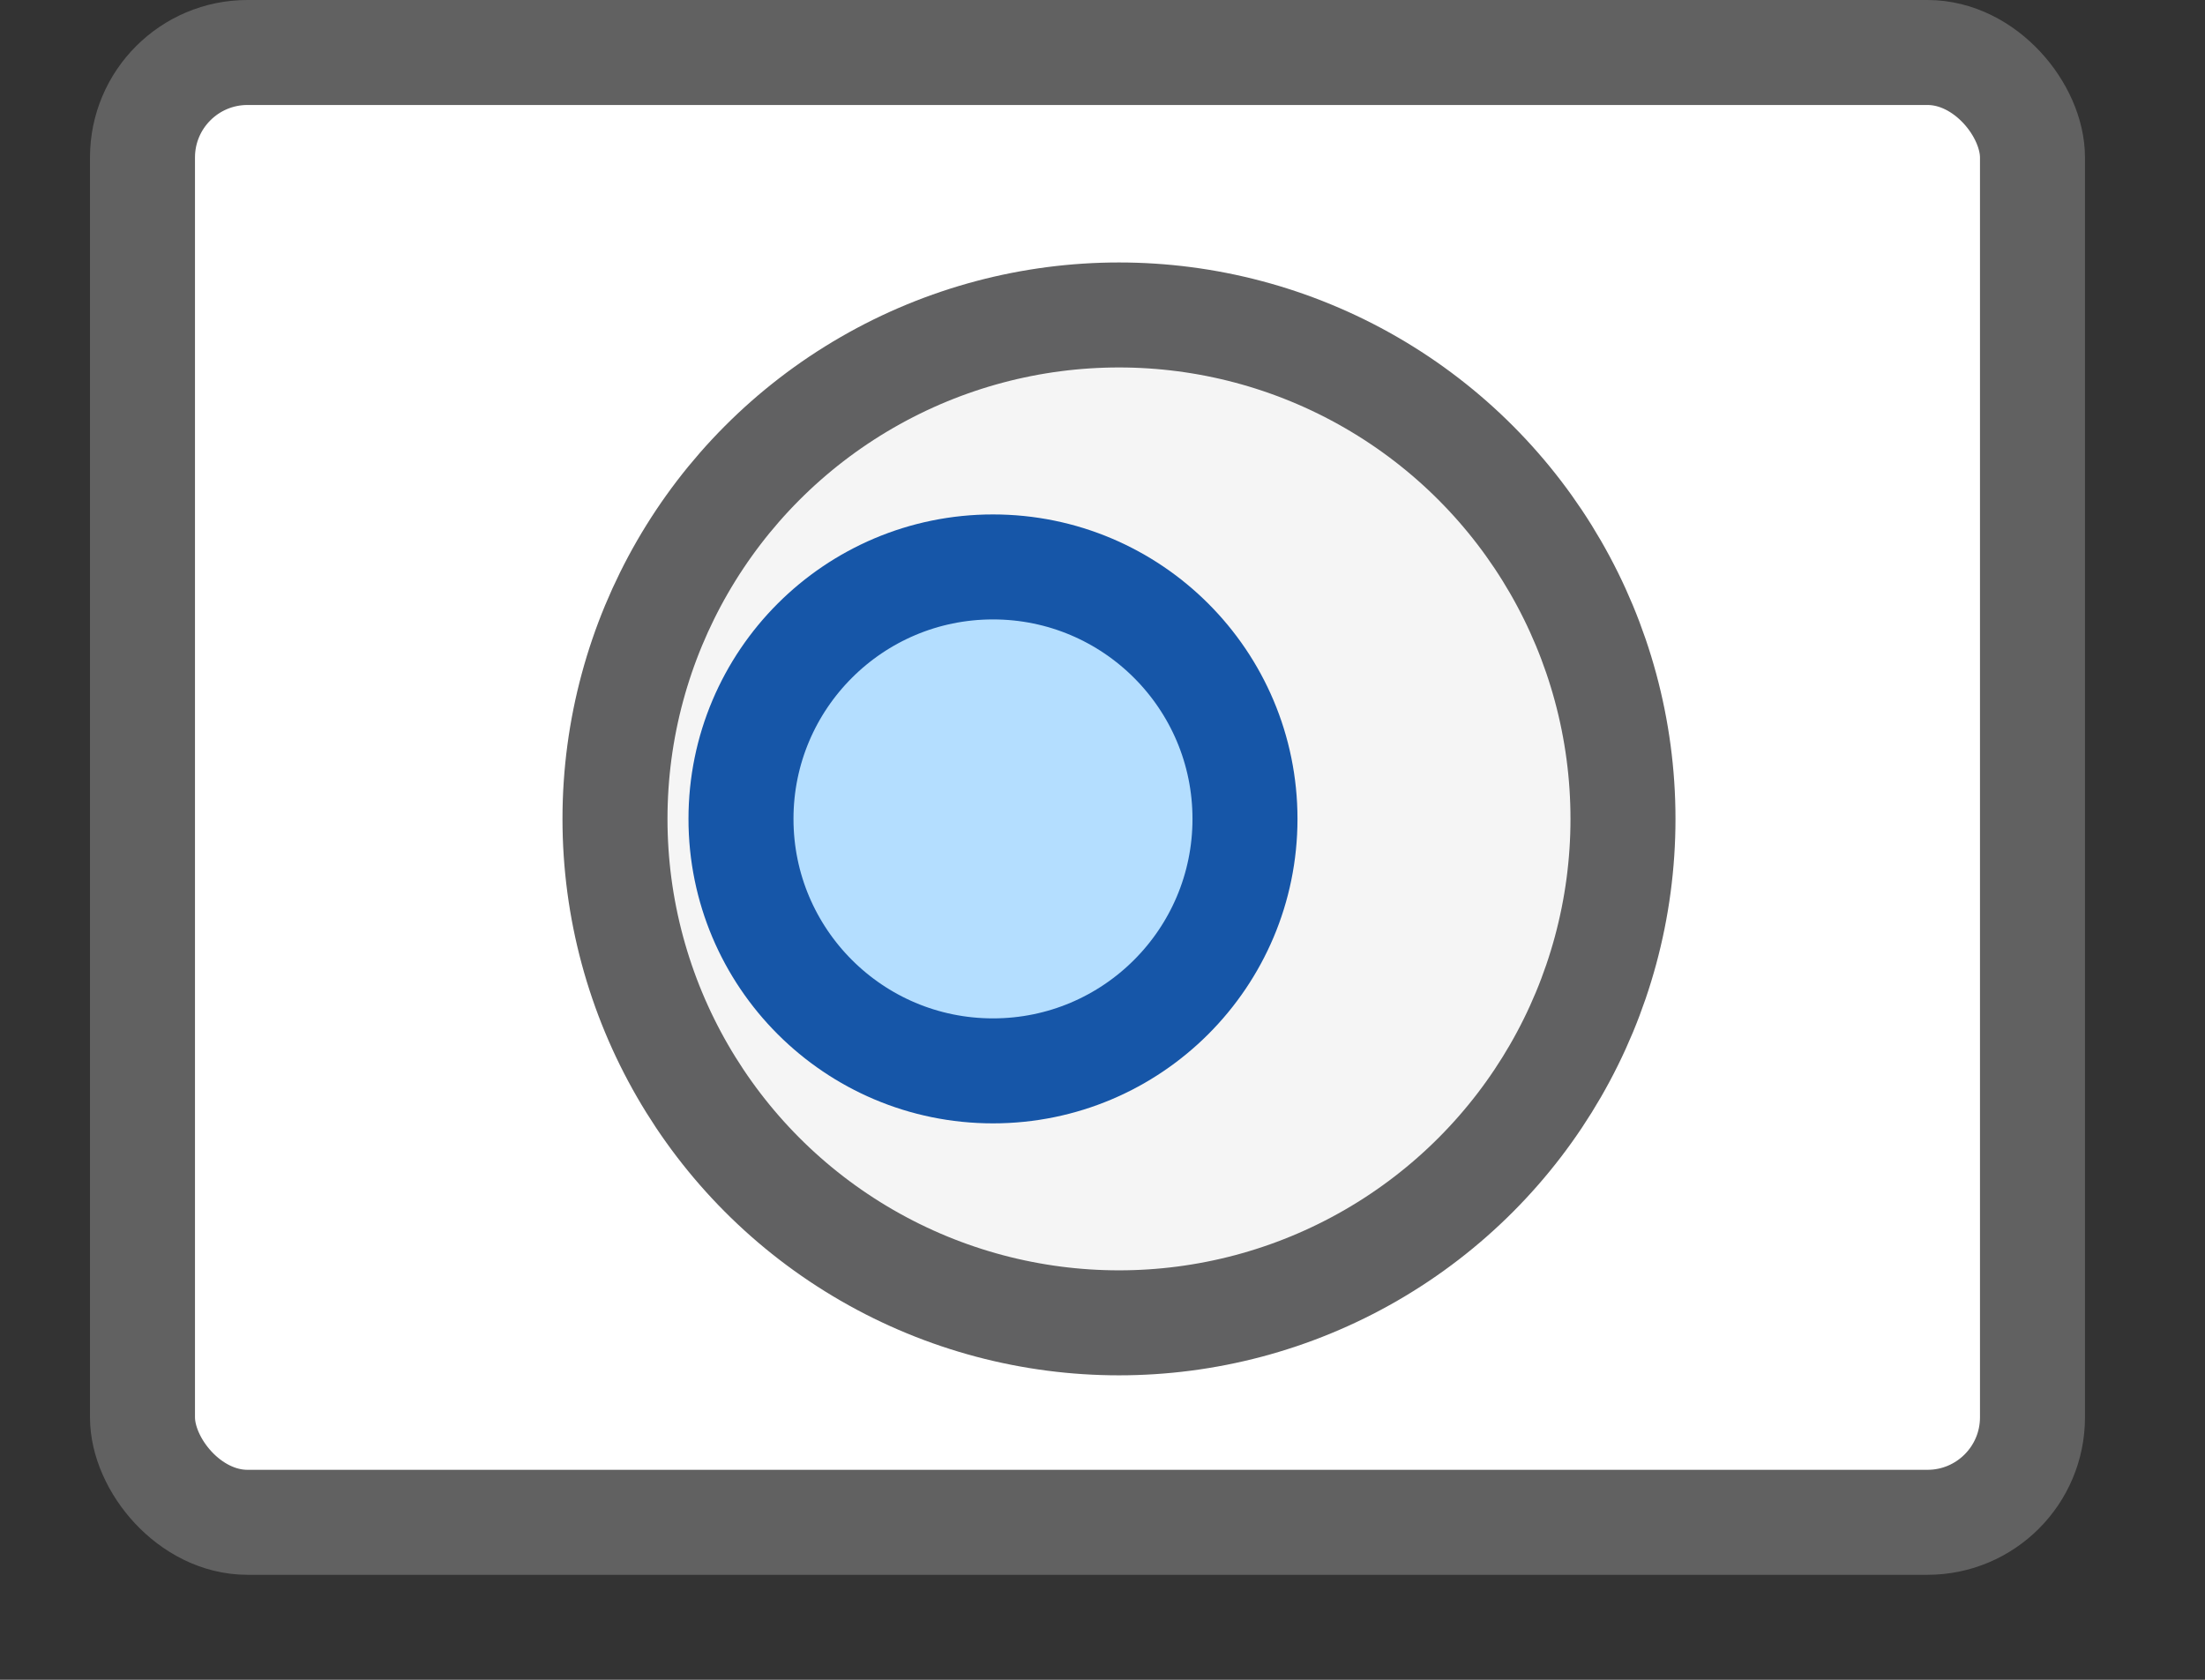 <svg width="21" height="16" viewBox="0 0 21 16" fill="none" xmlns="http://www.w3.org/2000/svg">
<rect x="0" y="0" width="21" height="16" fill="#333333" stroke="none"/>
<rect x="1.357" y="0.5" width="18" height="14" rx="1" fill="#FFFFFF"/>
<circle cx="10.657" cy="7.8" r="4.8" fill="#F5F5F5" stroke="#616162"/>
<circle cx="9.457" cy="7.8" r="2.4" fill="#B4DEFF" stroke="#1656A8"/>
<rect x="1.357" y="0.5" width="18" height="14" rx="1" stroke="#616161"/>
</svg>

